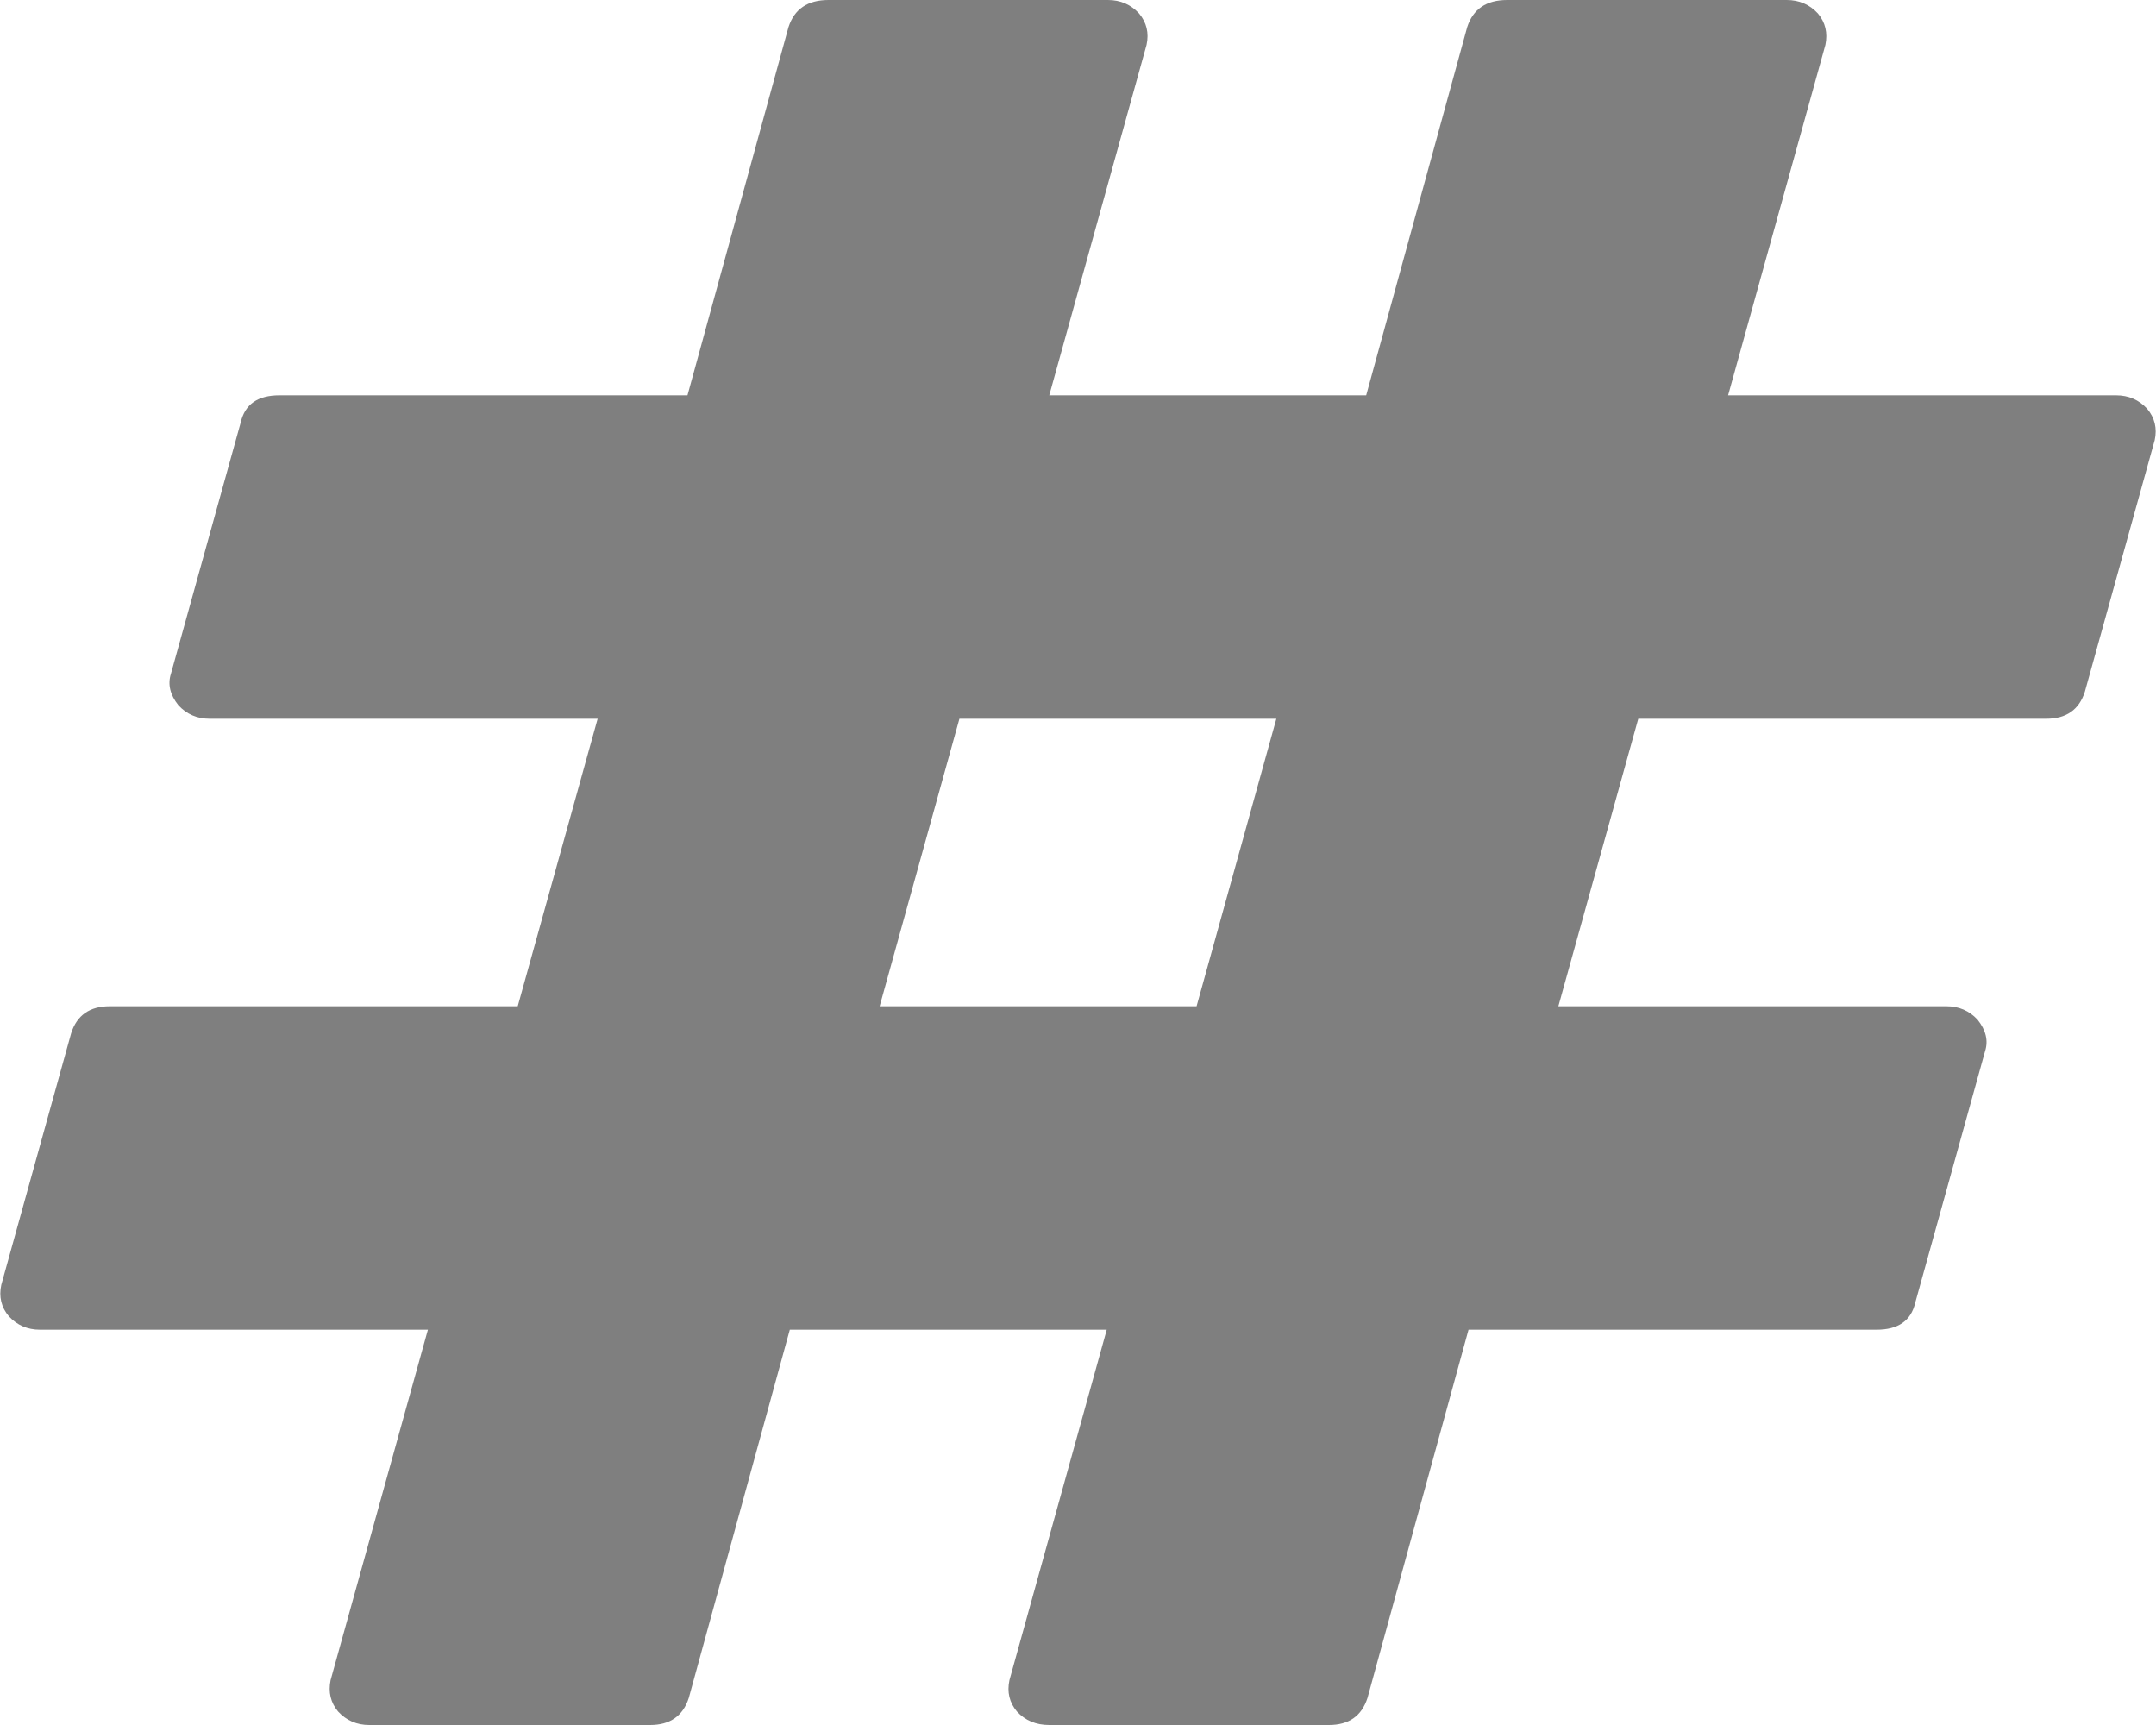 ﻿<?xml version="1.0" encoding="utf-8"?>
<svg version="1.1" xmlns:xlink="http://www.w3.org/1999/xlink" width="15px" height="12px" xmlns="http://www.w3.org/2000/svg">
  <g transform="matrix(1 0 0 1 -878 -287 )">
    <path d="M 6.12 7  L 8.325 7  L 8.88 5  L 6.675 5  L 6.12 7  Z M 14.939 2.844  C 14.991 2.906  15.009 2.979  14.991 3.062  L 14.505 4.812  C 14.465 4.938  14.375 5  14.236 5  L 11.398 5  L 10.842 7  L 13.542 7  C 13.628 7  13.701 7.031  13.759 7.094  C 13.817 7.167  13.834 7.24  13.811 7.312  L 13.325 9.062  C 13.296 9.188  13.206 9.25  13.056 9.25  L 10.217 9.25  L 9.514 11.812  C 9.473 11.938  9.384 12  9.245 12  L 7.3 12  C 7.208 12  7.133 11.969  7.075 11.906  C 7.023 11.844  7.005 11.771  7.023 11.688  L 7.7 9.25  L 5.495 9.25  L 4.792 11.812  C 4.751 11.938  4.661 12  4.523 12  L 2.569 12  C 2.483 12  2.41 11.969  2.352 11.906  C 2.3 11.844  2.283 11.771  2.3 11.688  L 2.977 9.25  L 0.278 9.25  C 0.191 9.25  0.119 9.219  0.061 9.156  C 0.009 9.094  -0.009 9.021  0.009 8.938  L 0.495 7.188  C 0.535 7.062  0.625 7  0.764 7  L 3.602 7  L 4.158 5  L 1.458 5  C 1.372 5  1.299 4.969  1.241 4.906  C 1.183 4.833  1.166 4.76  1.189 4.688  L 1.675 2.938  C 1.704 2.812  1.794 2.75  1.944 2.75  L 4.783 2.75  L 5.486 0.188  C 5.527 0.063  5.619 0  5.764 0  L 7.708 0  C 7.795 0  7.867 0.031  7.925 0.094  C 7.977 0.156  7.995 0.229  7.977 0.312  L 7.3 2.75  L 9.505 2.75  L 10.208 0.188  C 10.249 0.063  10.341 0  10.486 0  L 12.431 0  C 12.517 0  12.59 0.031  12.648 0.094  C 12.7 0.156  12.717 0.229  12.7 0.312  L 12.023 2.75  L 14.722 2.75  C 14.809 2.75  14.881 2.781  14.939 2.844  Z " fill-rule="nonzero" fill="#7f7f7f" stroke="none" transform="matrix(1 0 0 1 878 287 )" />
  </g>
</svg>